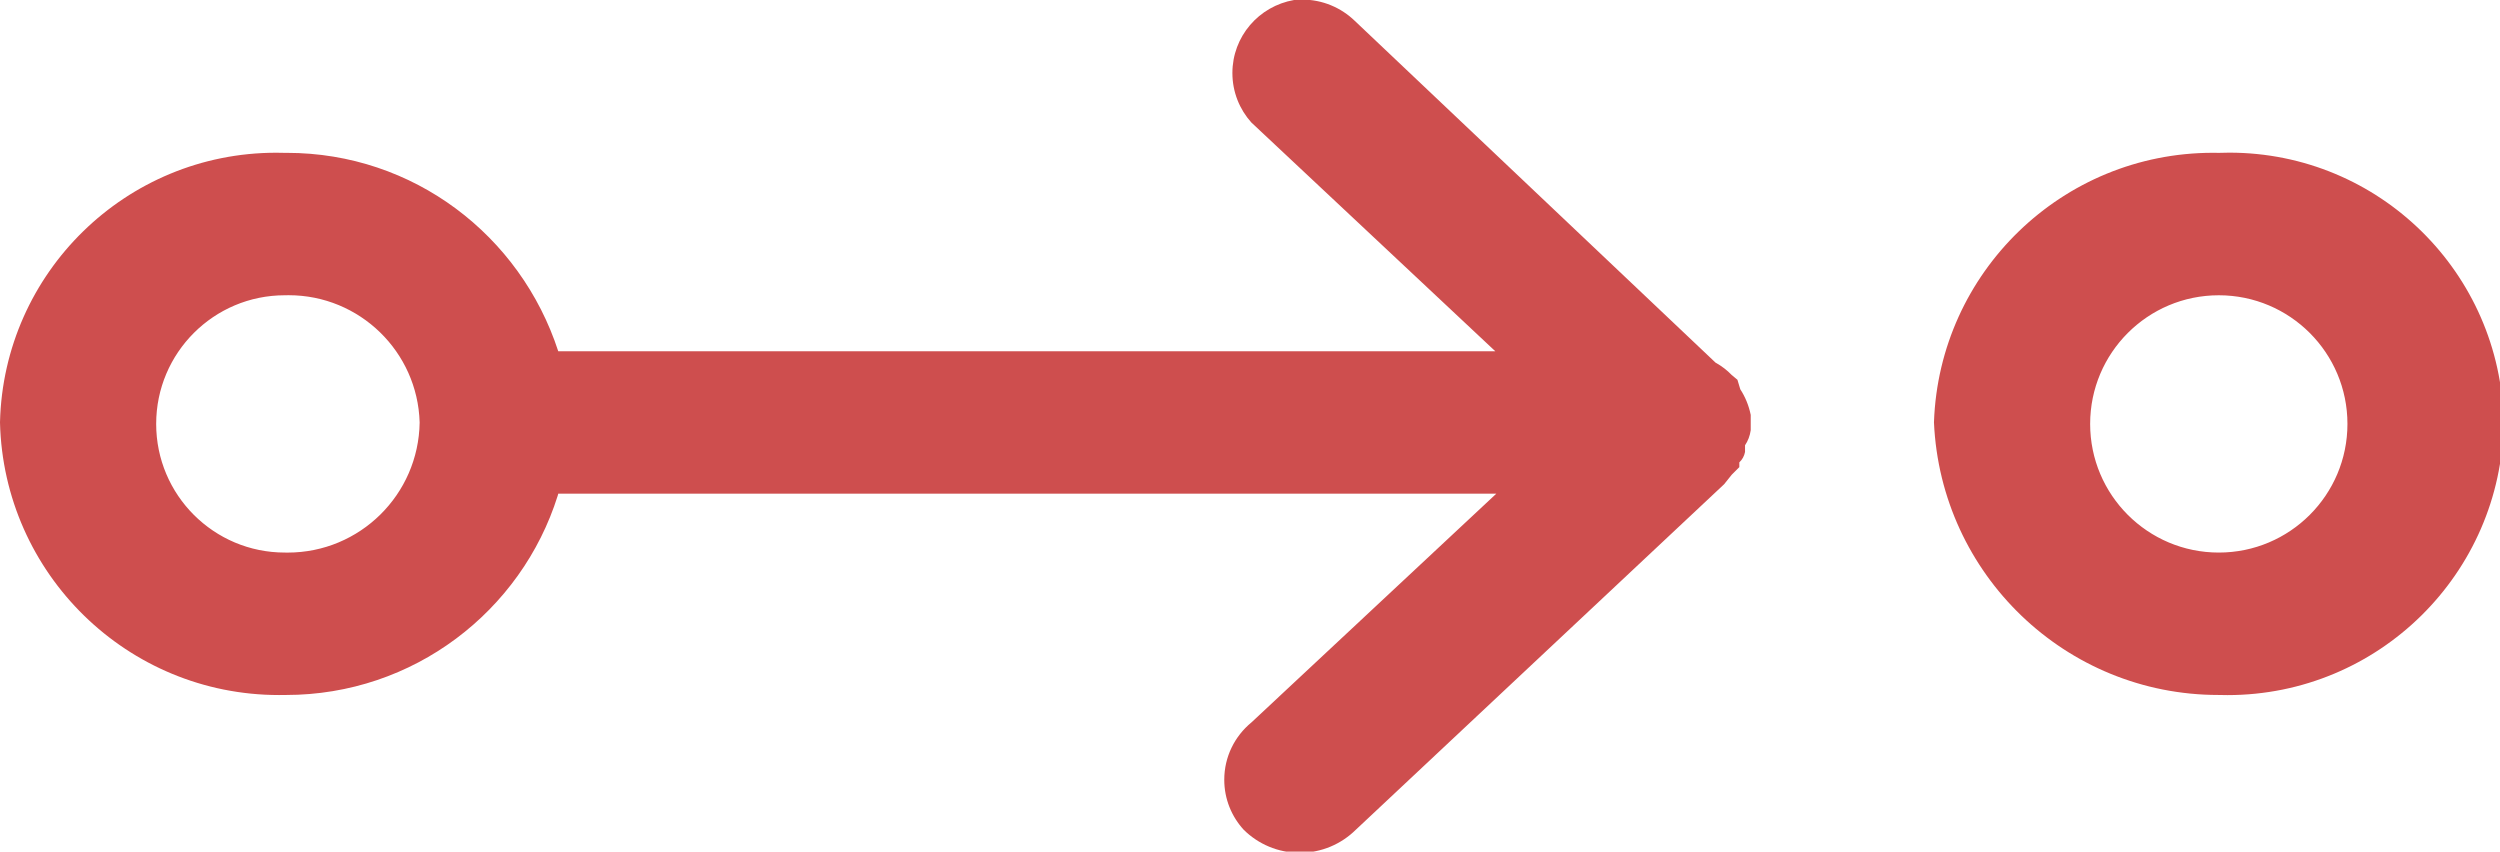 <!-- Generated by IcoMoon.io -->
<svg version="1.1" xmlns="http://www.w3.org/2000/svg" width="3006" height="1024" viewBox="0 0 3006 1024">
<title></title>
<g id="icomoon-ignore">
</g>
<path fill="#ce4e4e" d="M1555.978 0c-42.356 7.384-74.147 43.874-74.147 87.789 0 22.899 8.644 43.78 22.847 59.556l-0.071-0.080 293.387 275.122h-1126.742c-45.407-139.529-174.305-238.6-326.342-238.6-0.856 0-1.711 0.003-2.565 0.009l0.131-0.001c-3.090-0.103-6.721-0.162-10.367-0.162-180.717 0-327.73 144.302-332.101 323.966l-0.008 0.405c4.429 181.922 152.956 327.706 335.532 327.706 2.441 0 4.876-0.026 7.305-0.078l-0.362 0.006c0.405 0.002 0.885 0.003 1.366 0.003 153.296 0 283.069-100.719 326.752-239.592l0.658-2.426h1127.884l-294.528 275.122c-19.935 16.453-32.544 41.165-32.544 68.823 0 23.232 8.897 44.386 23.47 60.24l-0.058-0.064c17.307 17.084 41.098 27.636 67.353 27.636s50.047-10.552 67.364-27.646l-0.010 0.010 442.934-415.536 9.133-11.416 9.133-9.133s0 0 0-5.708c3.469-3.256 5.915-7.565 6.827-12.416l0.022-0.142v-7.991c3.485-5.188 5.912-11.373 6.824-18.040l0.025-0.225v-18.265c-2.399-11.666-6.761-22.001-12.766-31.161l0.208 0.338-3.425-11.416-6.849-5.708c-5.571-5.777-11.96-10.712-18.994-14.63l-0.413-0.211-433.802-410.97c-16.405-15.854-38.778-25.624-63.433-25.624-3.392 0-6.74 0.185-10.036 0.545l0.407-0.036zM2667.88 183.795c-2.096-0.047-4.565-0.074-7.041-0.074-181.372 0-329.142 143.867-335.418 323.71l-0.016 0.574c8.168 182.649 158.229 327.634 342.153 327.634 0.113 0 0.226 0 0.339 0h-0.017c3.070 0.102 6.68 0.16 10.303 0.16 181.92 0 329.686-146.23 332.169-327.56l0.003-0.234c-3.075-179.842-149.586-324.45-329.872-324.45-4.432 0-8.844 0.087-13.233 0.261l0.631-0.020zM342.475 355.032c1.38-0.043 3.002-0.068 4.631-0.068 85.424 0 154.968 67.991 157.469 152.81l0.005 0.231c-1.266 86.665-71.817 156.434-158.664 156.434-1.21 0-2.417-0.014-3.62-0.040l0.179 0.003c-85.43 0-154.685-69.255-154.685-154.685s69.255-154.685 154.685-154.685v0zM2667.88 355.032c85.43 0 154.685 69.255 154.685 154.685s-69.255 154.685-154.685 154.685v0c-85.43 0-154.685-69.255-154.685-154.685s69.255-154.685 154.685-154.685v0z"></path>
</svg>
